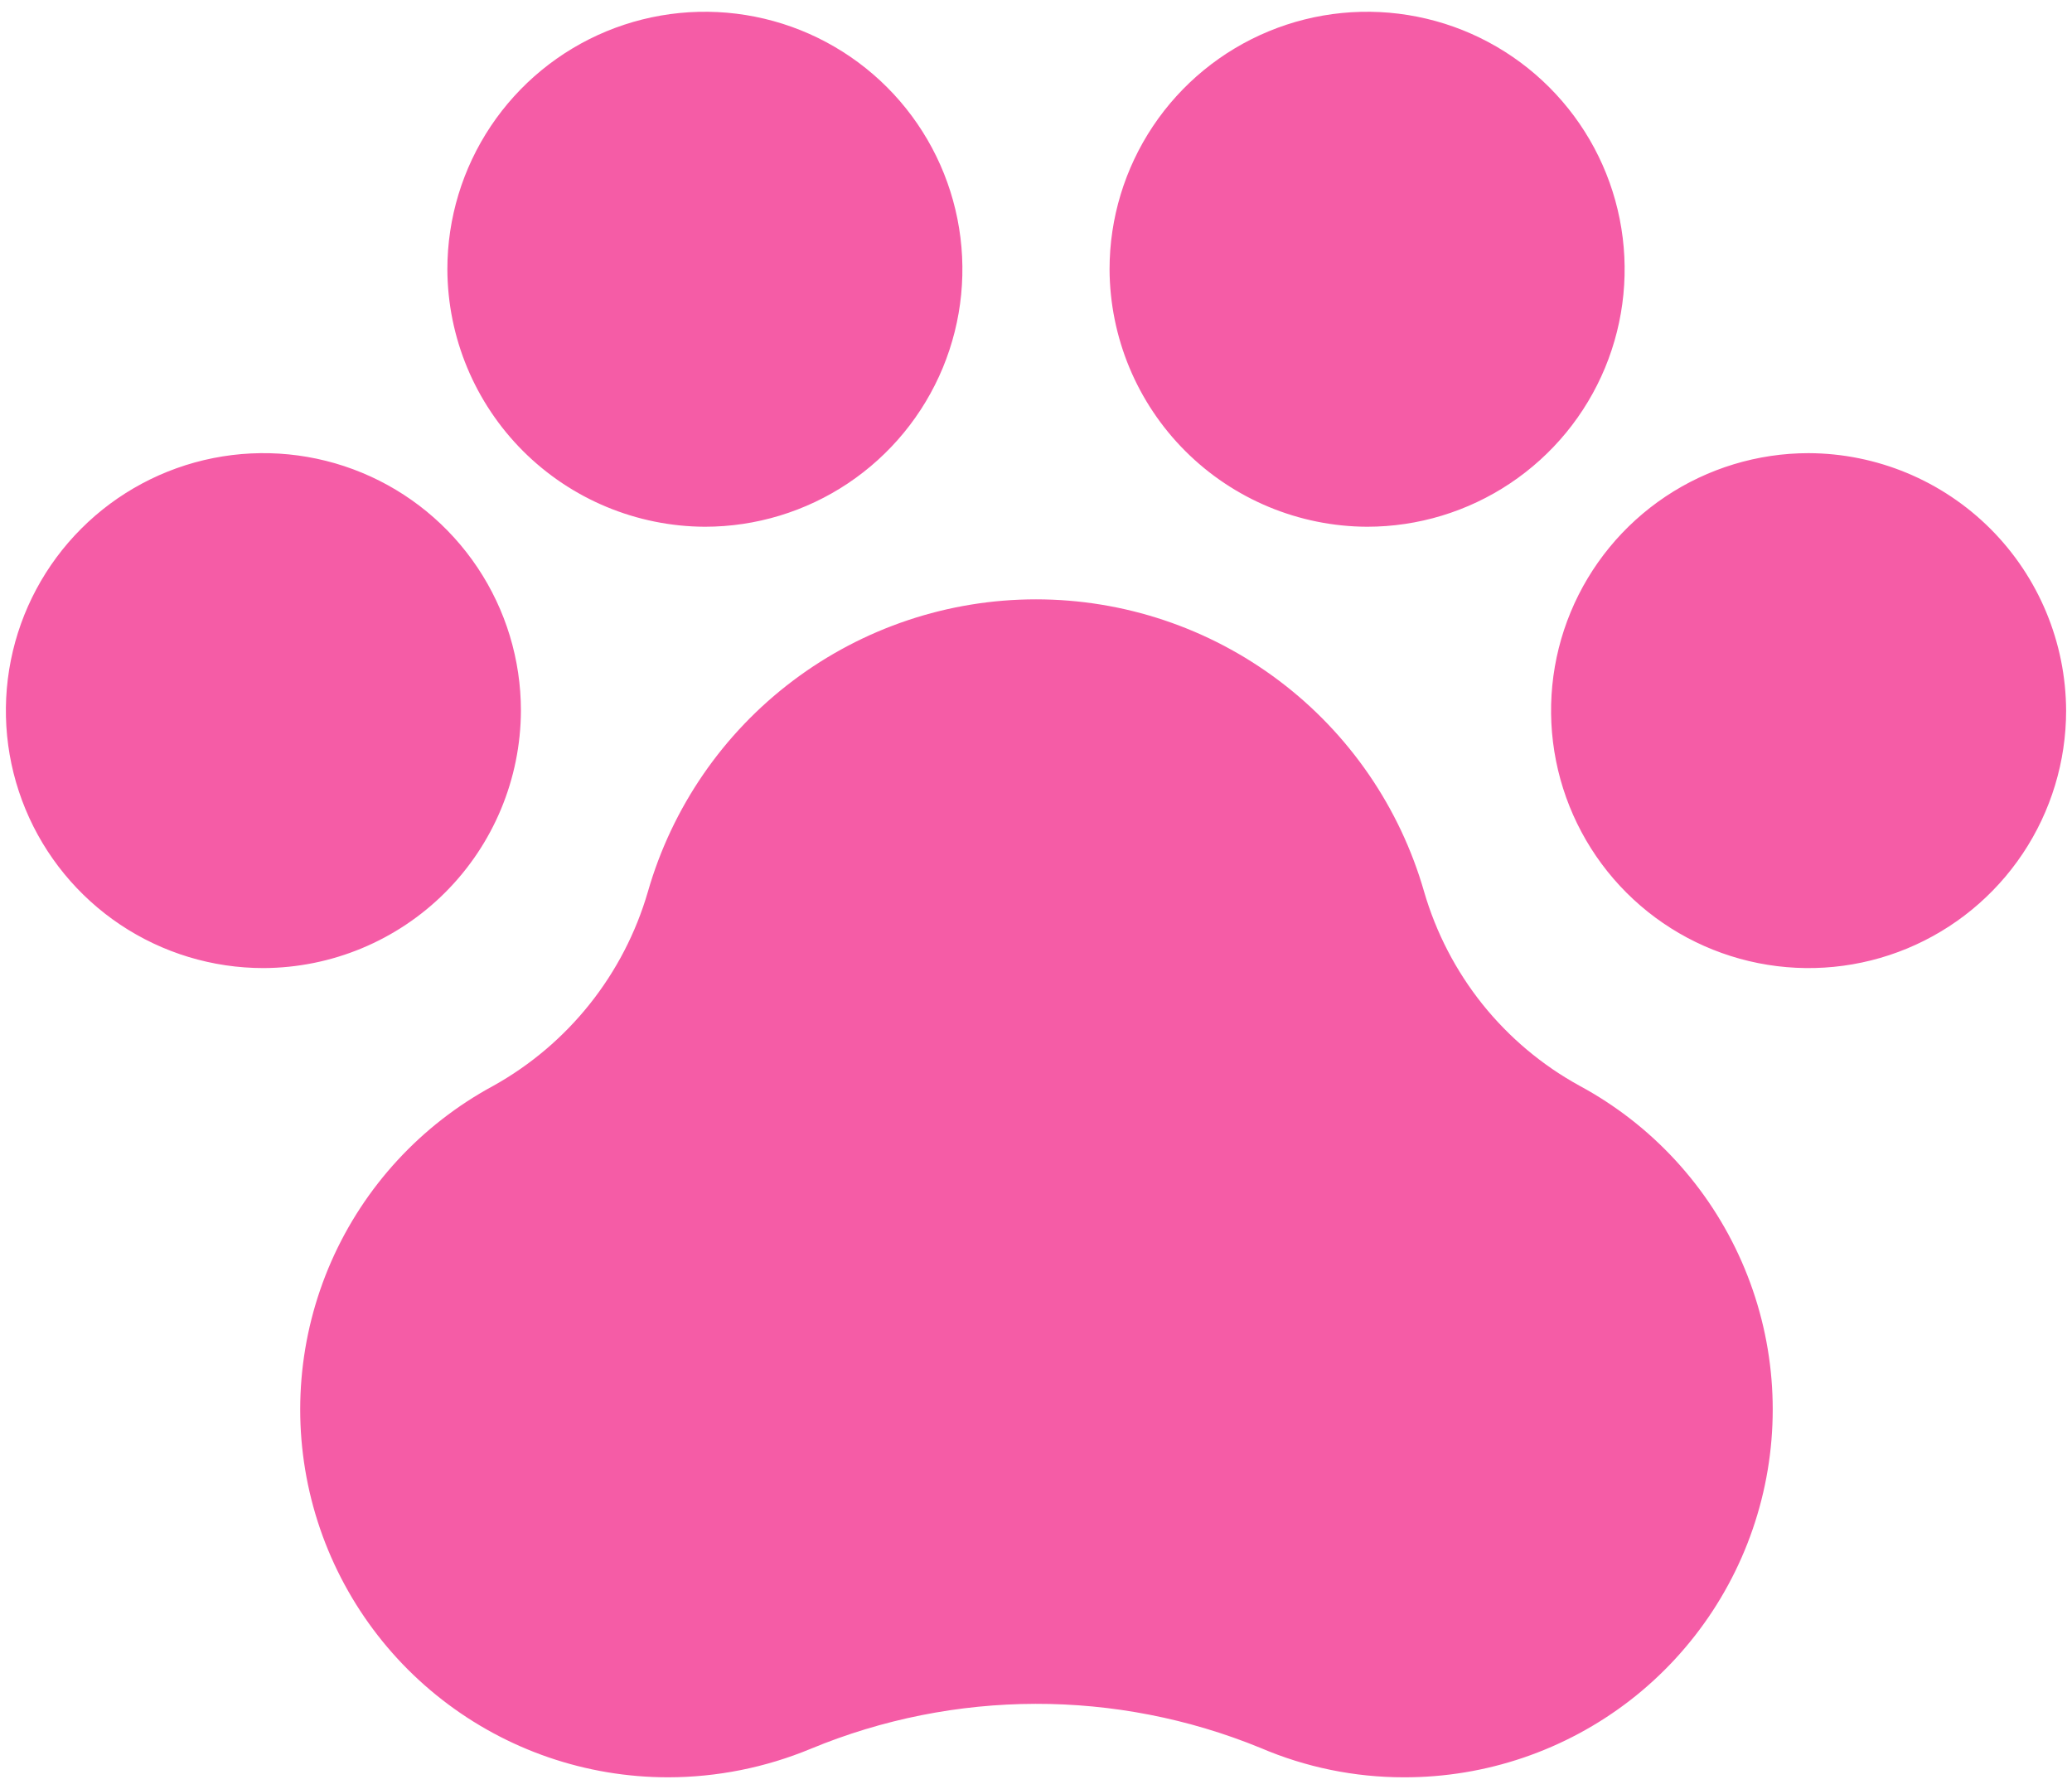 <svg width="44" height="38" viewBox="0 0 44 38" fill="none" xmlns="http://www.w3.org/2000/svg">
<path d="M23.562 5.719C23.562 4.637 23.883 3.58 24.484 2.68C25.085 1.781 25.939 1.08 26.939 0.666C27.938 0.252 29.037 0.144 30.098 0.355C31.159 0.566 32.133 1.087 32.898 1.852C33.663 2.617 34.184 3.591 34.395 4.652C34.606 5.713 34.498 6.812 34.084 7.812C33.67 8.811 32.969 9.665 32.069 10.266C31.17 10.867 30.113 11.188 29.031 11.188C27.582 11.182 26.194 10.604 25.17 9.58C24.145 8.556 23.568 7.168 23.562 5.719V5.719ZM11.062 15.094C11.062 14.012 10.742 12.955 10.141 12.056C9.54 11.156 8.686 10.455 7.687 10.041C6.687 9.627 5.588 9.519 4.527 9.73C3.466 9.941 2.492 10.462 1.727 11.227C0.962 11.992 0.441 12.966 0.23 14.027C0.019 15.088 0.127 16.187 0.541 17.187C0.955 18.186 1.656 19.04 2.555 19.641C3.455 20.242 4.512 20.562 5.594 20.562C7.043 20.557 8.431 19.98 9.455 18.955C10.479 17.931 11.057 16.543 11.062 15.094ZM14.969 11.188C16.05 11.188 17.108 10.867 18.007 10.266C18.906 9.665 19.607 8.811 20.021 7.812C20.435 6.812 20.543 5.713 20.332 4.652C20.121 3.591 19.601 2.617 18.836 1.852C18.071 1.087 17.096 0.566 16.036 0.355C14.975 0.144 13.875 0.252 12.876 0.666C11.877 1.08 11.023 1.781 10.422 2.68C9.821 3.58 9.5 4.637 9.5 5.719C9.505 7.168 10.083 8.556 11.107 9.58C12.132 10.604 13.52 11.182 14.969 11.188V11.188ZM33.543 23.062C32.749 22.626 32.049 22.038 31.482 21.331C30.916 20.623 30.495 19.811 30.242 18.941C29.729 17.152 28.647 15.577 27.16 14.457C25.673 13.336 23.862 12.73 22 12.73C20.138 12.73 18.327 13.336 16.84 14.457C15.353 15.577 14.271 17.152 13.758 18.941C13.249 20.693 12.07 22.174 10.477 23.062C8.946 23.889 7.735 25.201 7.035 26.793C6.336 28.385 6.187 30.165 6.613 31.851C7.039 33.537 8.015 35.033 9.387 36.101C10.759 37.17 12.448 37.75 14.188 37.75C15.227 37.749 16.255 37.543 17.215 37.145C20.271 35.878 23.704 35.871 26.766 37.125C27.729 37.538 28.765 37.75 29.812 37.75C31.553 37.754 33.245 37.177 34.621 36.111C35.996 35.044 36.976 33.548 37.404 31.861C37.833 30.174 37.686 28.392 36.986 26.798C36.287 25.204 35.075 23.889 33.543 23.062V23.062ZM38.406 9.625C37.325 9.625 36.267 9.946 35.368 10.547C34.469 11.148 33.768 12.002 33.354 13.001C32.94 14 32.832 15.1 33.043 16.161C33.254 17.221 33.774 18.196 34.539 18.961C35.304 19.726 36.279 20.246 37.339 20.457C38.4 20.668 39.5 20.56 40.499 20.146C41.498 19.732 42.352 19.031 42.953 18.132C43.554 17.233 43.875 16.175 43.875 15.094C43.87 13.645 43.292 12.257 42.268 11.232C41.243 10.208 39.855 9.63 38.406 9.625V9.625Z" fill="#F55CA6"/>
</svg>
